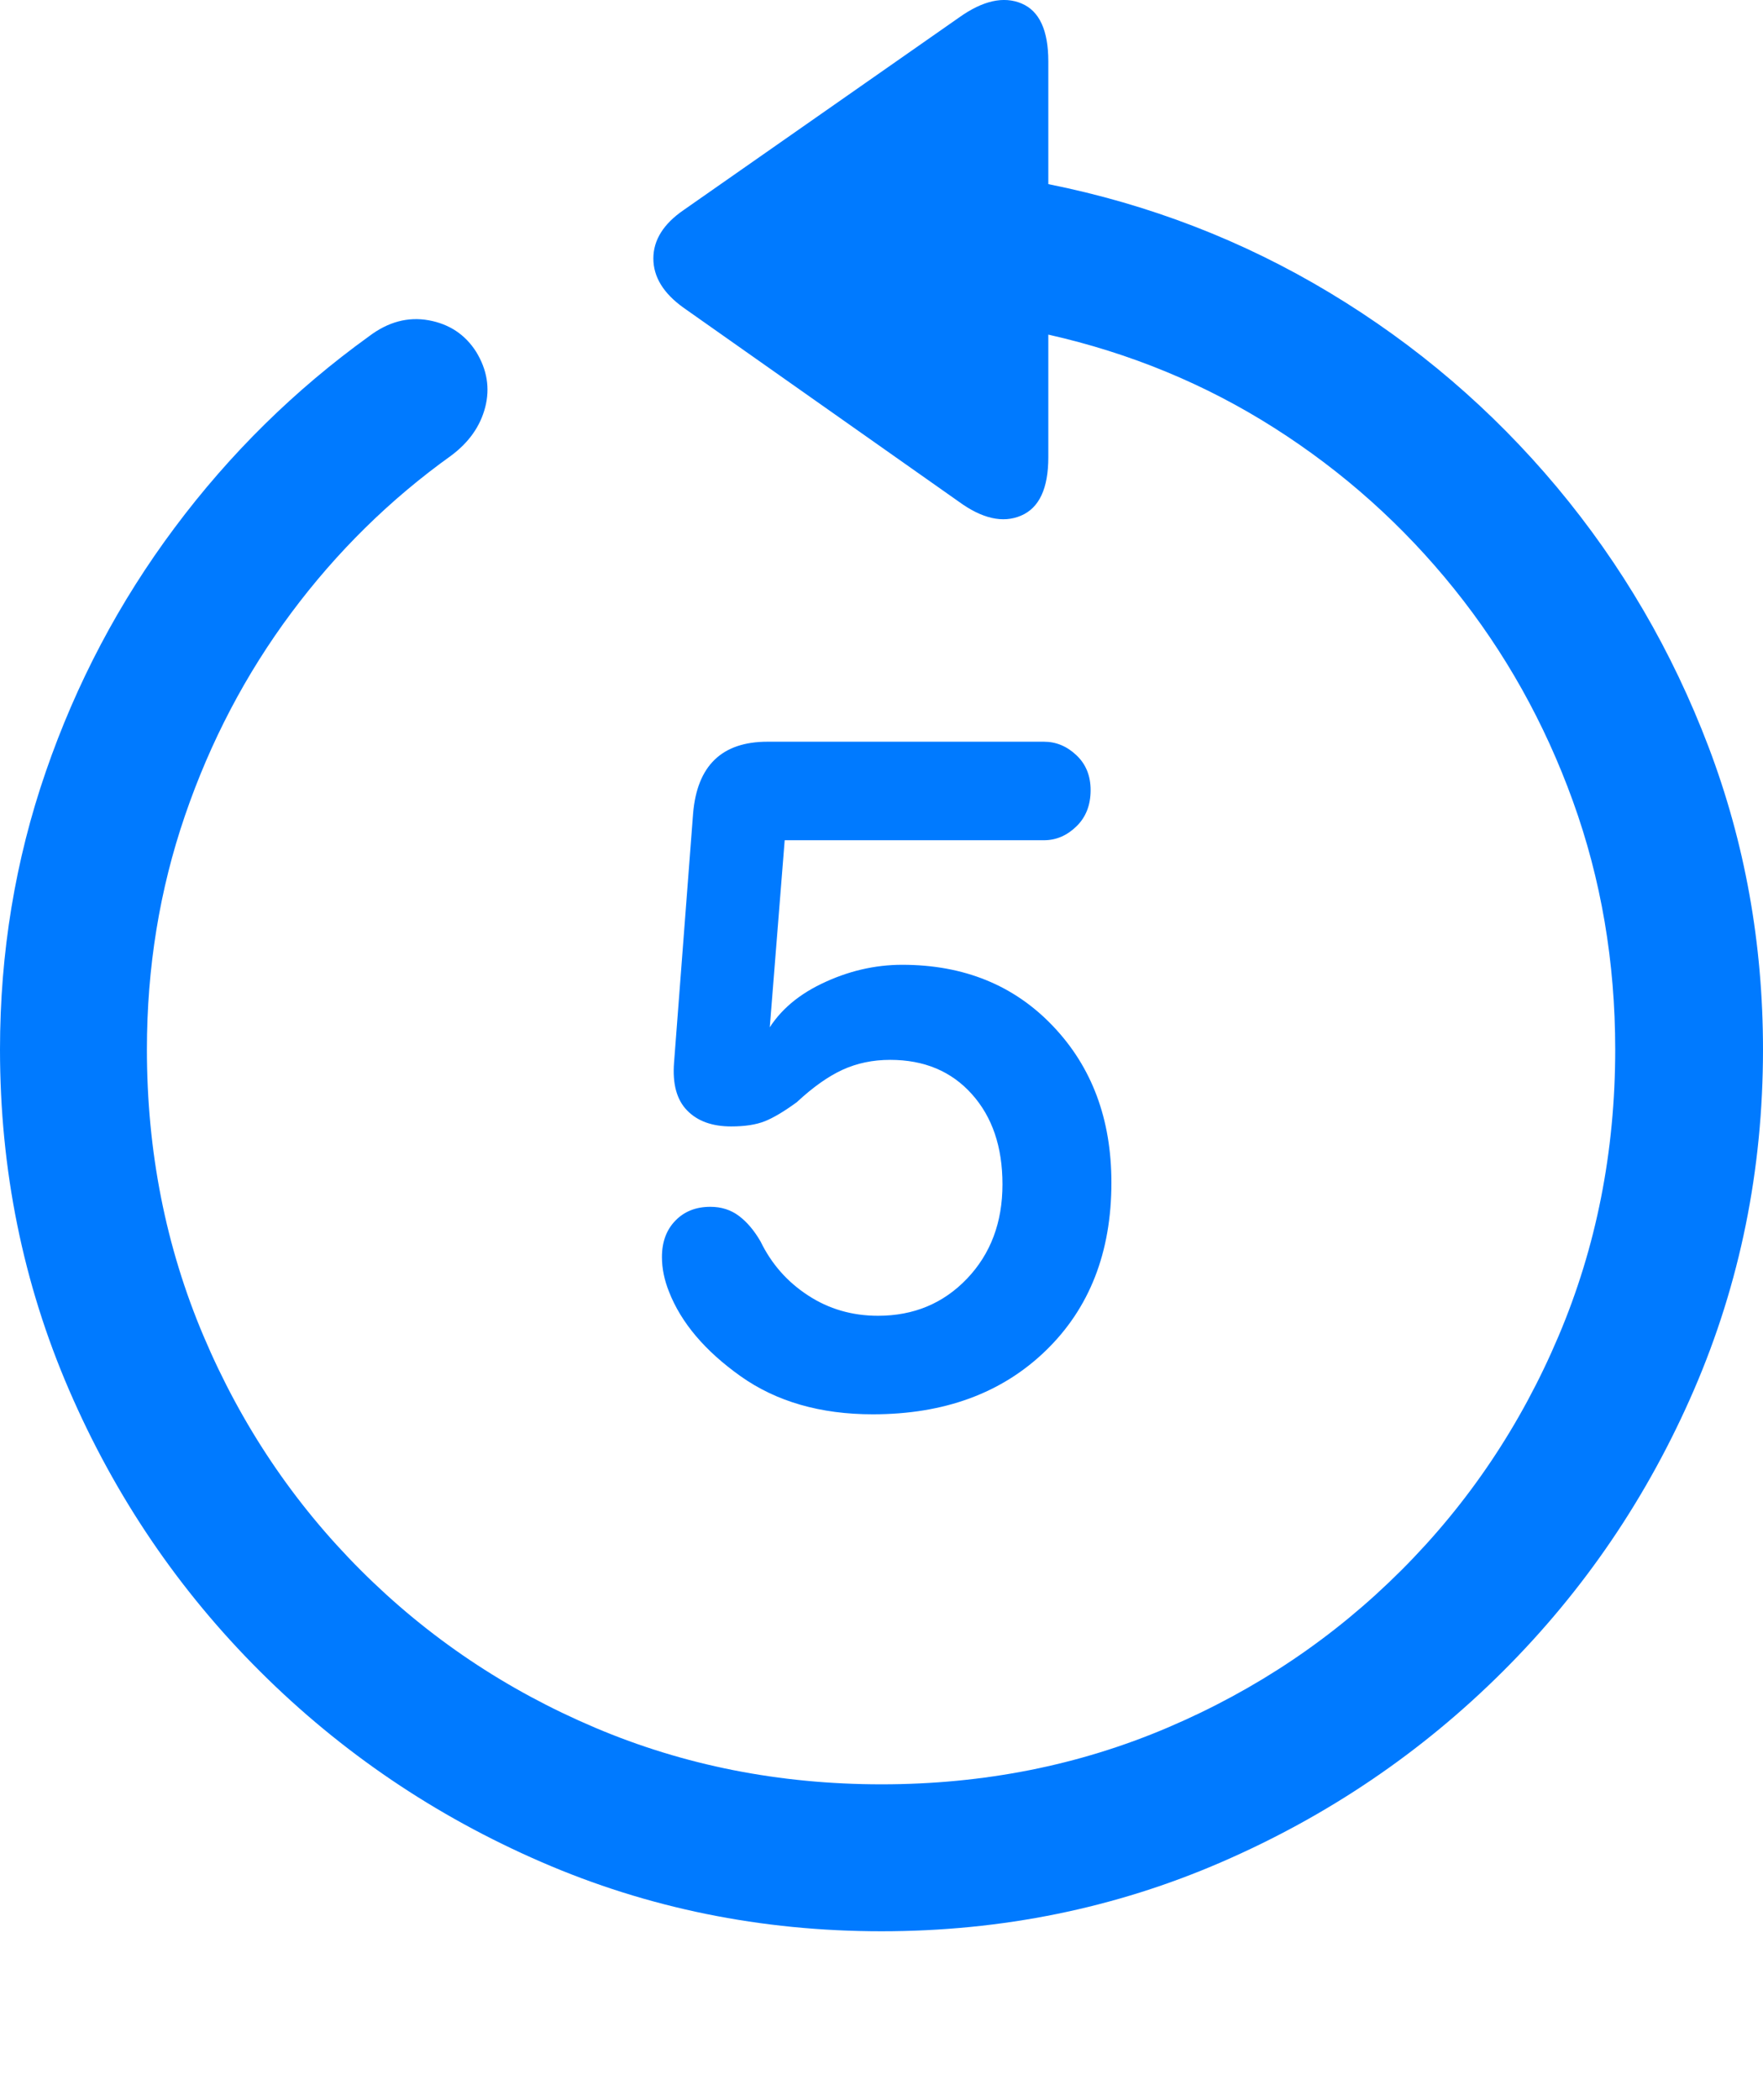 <?xml version="1.0" encoding="UTF-8"?>
<!--Generator: Apple Native CoreSVG 175.5-->
<!DOCTYPE svg
PUBLIC "-//W3C//DTD SVG 1.1//EN"
       "http://www.w3.org/Graphics/SVG/1.1/DTD/svg11.dtd">
<svg version="1.1" xmlns="http://www.w3.org/2000/svg" xmlns:xlink="http://www.w3.org/1999/xlink" width="19.922" height="23.721">
 <g>
  <rect height="23.721" opacity="0" width="19.922" x="0" y="0"/>
  <path d="M0 11.856Q0 13.897 0.781 15.703Q1.562 17.51 2.939 18.882Q4.316 20.254 6.118 21.035Q7.92 21.817 9.961 21.817Q12.002 21.817 13.804 21.035Q15.605 20.254 16.982 18.882Q18.359 17.51 19.141 15.703Q19.922 13.897 19.922 11.856Q19.922 10.059 19.307 8.438Q18.691 6.817 17.593 5.503Q16.494 4.19 15.024 3.306Q13.555 2.422 11.846 2.08L11.846 0.694Q11.846 0.166 11.543 0.039Q11.24-0.088 10.84 0.196L7.725 2.373Q7.383 2.608 7.383 2.92Q7.383 3.233 7.725 3.477L10.83 5.664Q11.23 5.957 11.538 5.825Q11.846 5.694 11.846 5.166L11.846 3.78Q13.232 4.092 14.399 4.834Q15.566 5.576 16.431 6.651Q17.295 7.725 17.773 9.048Q18.252 10.371 18.252 11.856Q18.252 13.584 17.612 15.093Q16.973 16.602 15.835 17.739Q14.697 18.877 13.193 19.517Q11.69 20.157 9.961 20.157Q8.232 20.157 6.724 19.517Q5.215 18.877 4.077 17.739Q2.939 16.602 2.3 15.093Q1.66 13.584 1.66 11.856Q1.66 10.469 2.09 9.214Q2.52 7.959 3.291 6.924Q4.062 5.889 5.098 5.147Q5.4 4.922 5.483 4.6Q5.566 4.278 5.381 3.975Q5.195 3.682 4.844 3.618Q4.492 3.555 4.17 3.799Q2.91 4.707 1.973 5.962Q1.035 7.217 0.518 8.716Q0 10.215 0 11.856Z" fill="#007aff"/>
  <path d="M9.863 15.977Q11.074 15.977 11.816 15.259Q12.559 14.541 12.559 13.36Q12.559 12.285 11.899 11.592Q11.24 10.899 10.195 10.899Q9.727 10.899 9.282 11.114Q8.838 11.328 8.643 11.7L8.691 11.7L8.867 9.492L11.797 9.492Q12.002 9.492 12.163 9.336Q12.324 9.18 12.324 8.926Q12.324 8.682 12.163 8.531Q12.002 8.379 11.797 8.379L8.672 8.379Q7.9 8.379 7.832 9.19L7.617 12.002Q7.588 12.364 7.764 12.544Q7.939 12.725 8.262 12.725Q8.496 12.725 8.643 12.666Q8.789 12.608 9.004 12.451Q9.277 12.197 9.521 12.085Q9.766 11.973 10.059 11.973Q10.635 11.973 10.981 12.359Q11.328 12.744 11.328 13.379Q11.328 14.024 10.928 14.444Q10.527 14.864 9.922 14.864Q9.482 14.864 9.131 14.634Q8.779 14.405 8.594 14.024Q8.486 13.838 8.35 13.736Q8.213 13.633 8.027 13.633Q7.783 13.633 7.632 13.789Q7.48 13.945 7.48 14.2Q7.48 14.297 7.5 14.395Q7.52 14.492 7.559 14.59Q7.764 15.117 8.369 15.547Q8.975 15.977 9.863 15.977Z" fill="#007aff"/>
 </g>
</svg>
